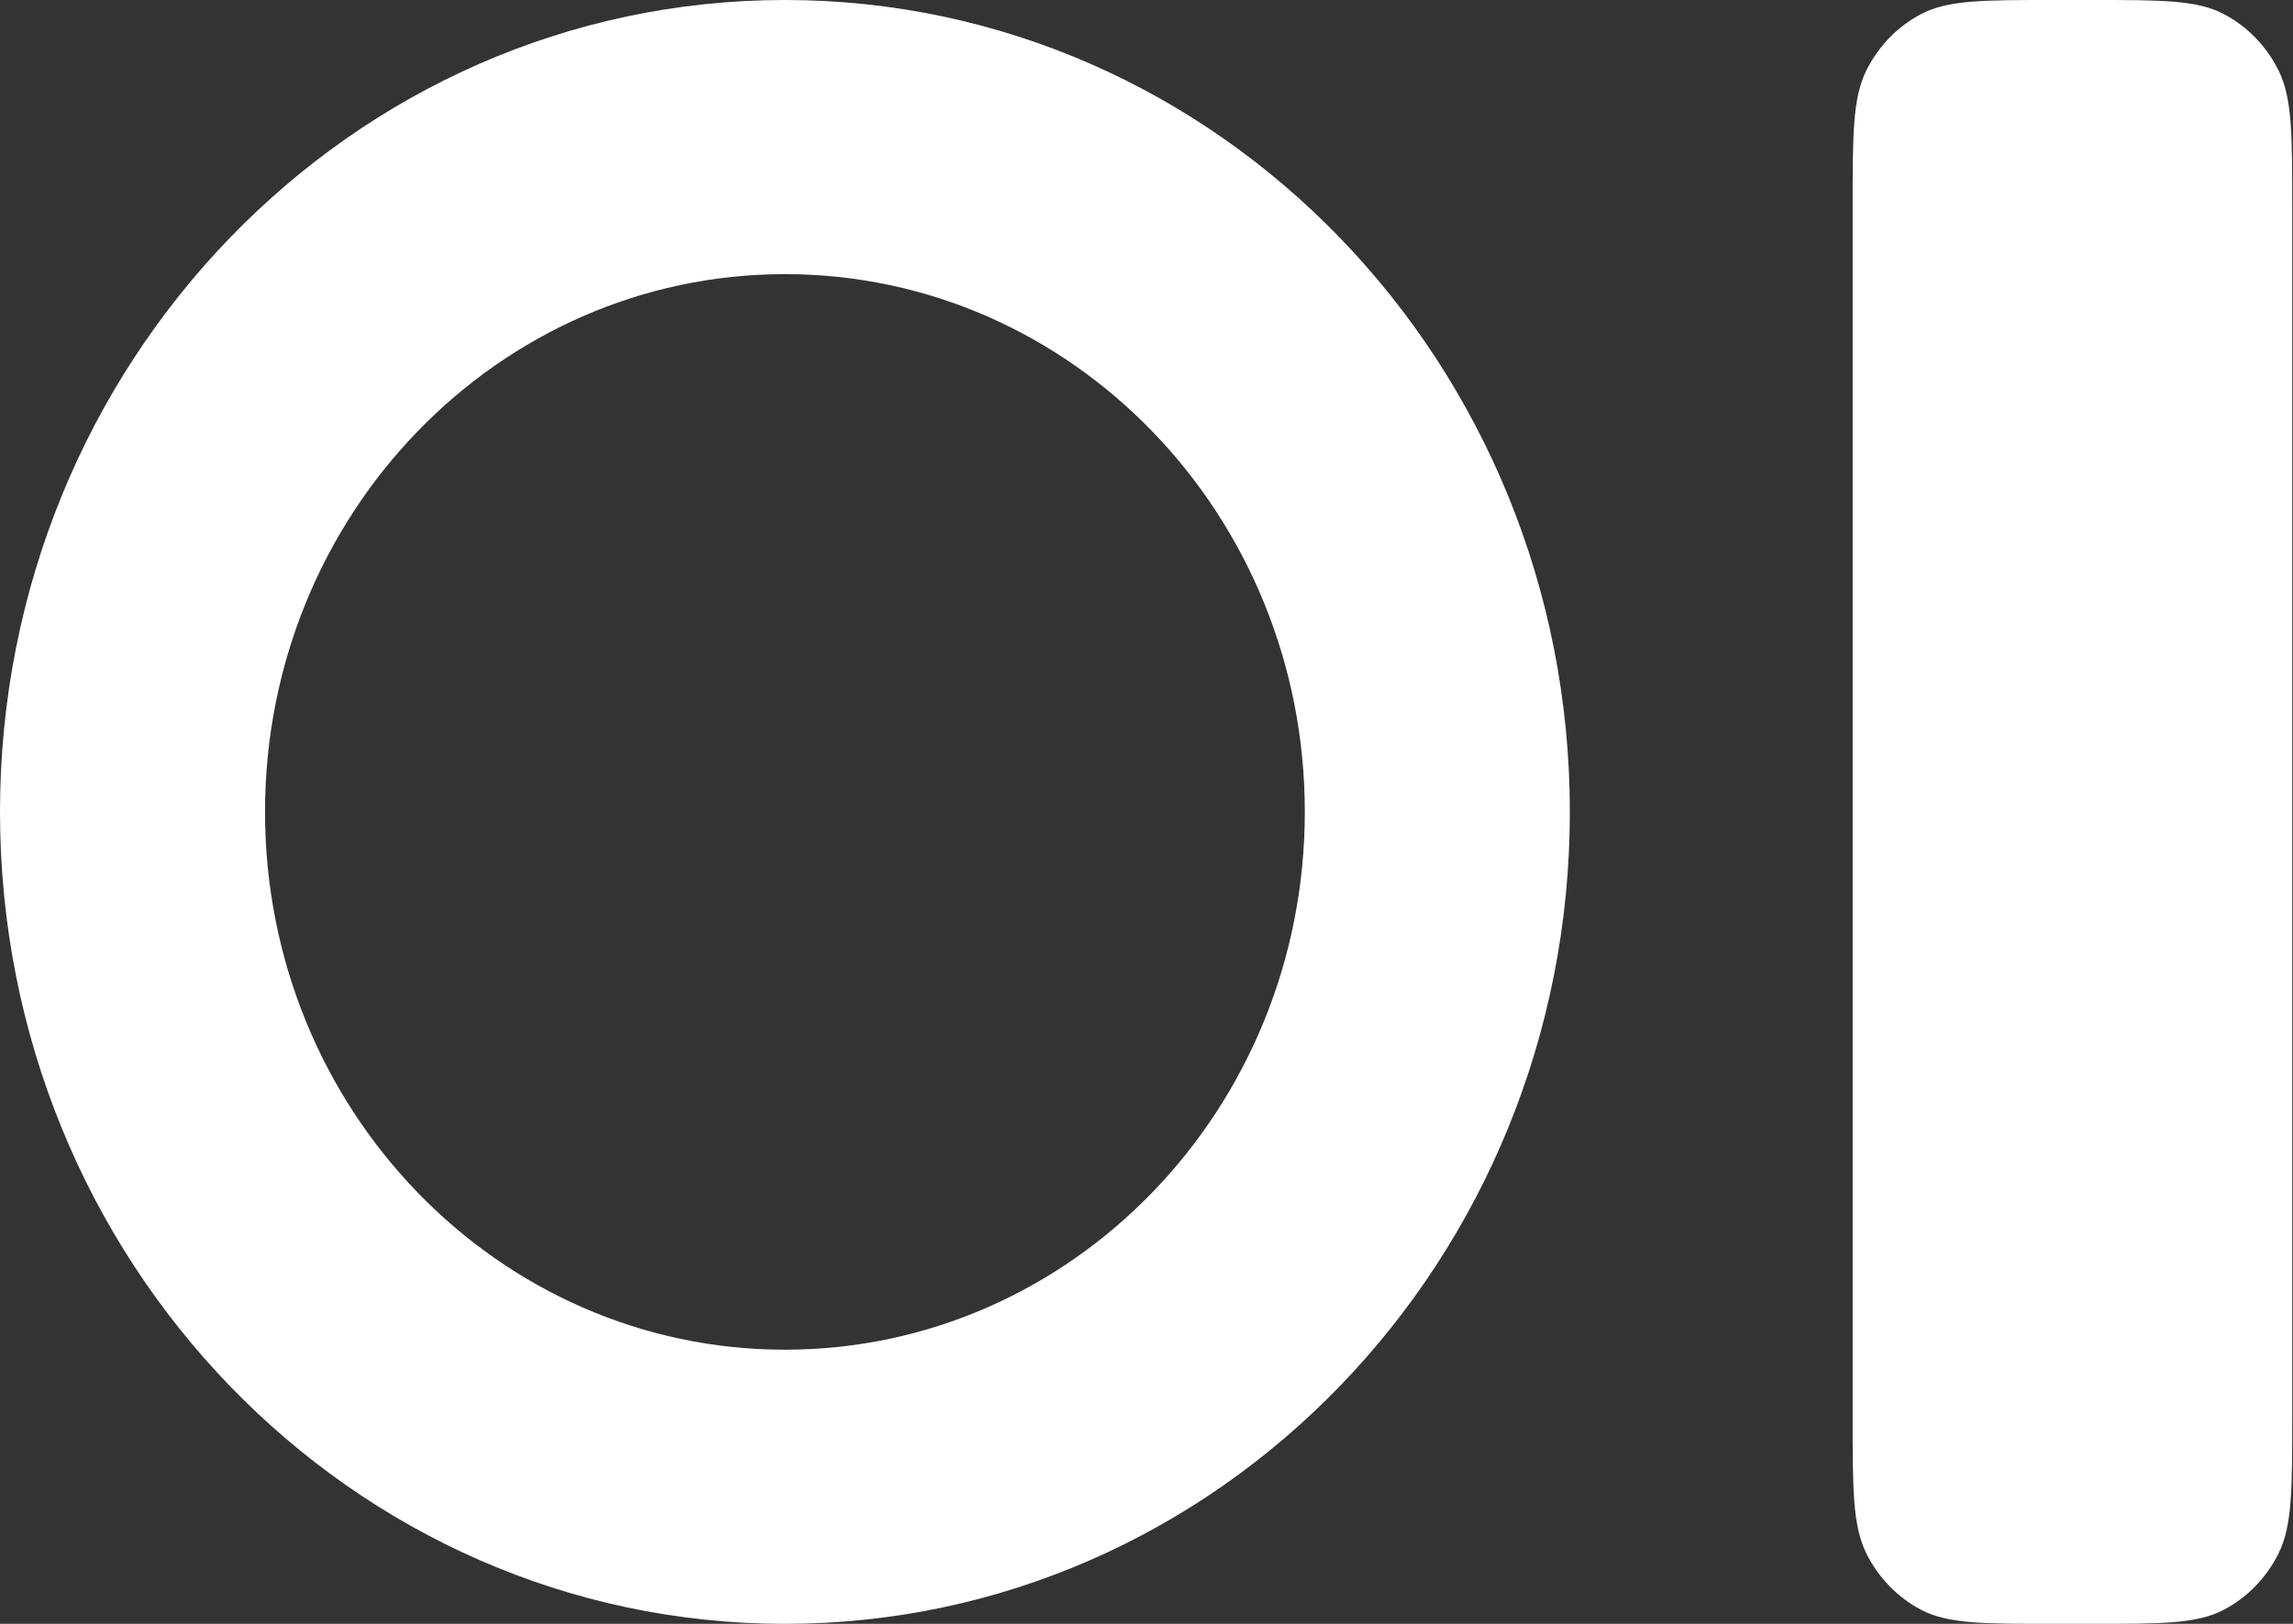 <svg width="24" height="17" viewBox="0 0 24 17" fill="none" xmlns="http://www.w3.org/2000/svg">
<rect x="0" y="0" width="24" height="17" fill="#333333" stroke="none"/>
<g clip-path="url(#clip0_389_4)">
<path d="M19.391 2.168C19.391 1.409 19.391 1.03 19.533 0.74C19.659 0.485 19.859 0.278 20.106 0.148C20.386 0 20.753 0 21.486 0H21.897C22.63 0 22.997 0 23.277 0.148C23.524 0.278 23.724 0.485 23.85 0.74C23.992 1.03 23.992 1.409 23.992 2.168V14.832C23.992 15.591 23.992 15.97 23.85 16.26C23.724 16.515 23.524 16.722 23.277 16.852C22.997 17 22.63 17 21.897 17H21.486C20.753 17 20.386 17 20.106 16.852C19.859 16.722 19.659 16.515 19.533 16.26C19.391 15.97 19.391 15.591 19.391 14.832V2.168Z" fill="white" style="fill:white;fill-opacity:1;"/>
<path fill-rule="evenodd" clip-rule="evenodd" d="M16.431 8.5C16.431 13.194 12.753 17 8.215 17C3.678 17 0 13.194 0 8.5C0 3.806 3.678 0 8.215 0C12.753 0 16.431 3.806 16.431 8.5ZM8.216 14.13C11.221 14.13 13.657 11.609 13.657 8.5C13.657 5.391 11.221 2.87 8.216 2.87C5.21 2.87 2.774 5.391 2.774 8.5C2.774 11.609 5.21 14.13 8.216 14.13Z" fill="white" style="fill:white;fill-opacity:1;"/>
</g>
<defs>
<clipPath id="clip0_389_4">
<rect width="24" height="17" fill="white" style="fill:white;fill-opacity:1;"/>
</clipPath>
</defs>
</svg>
